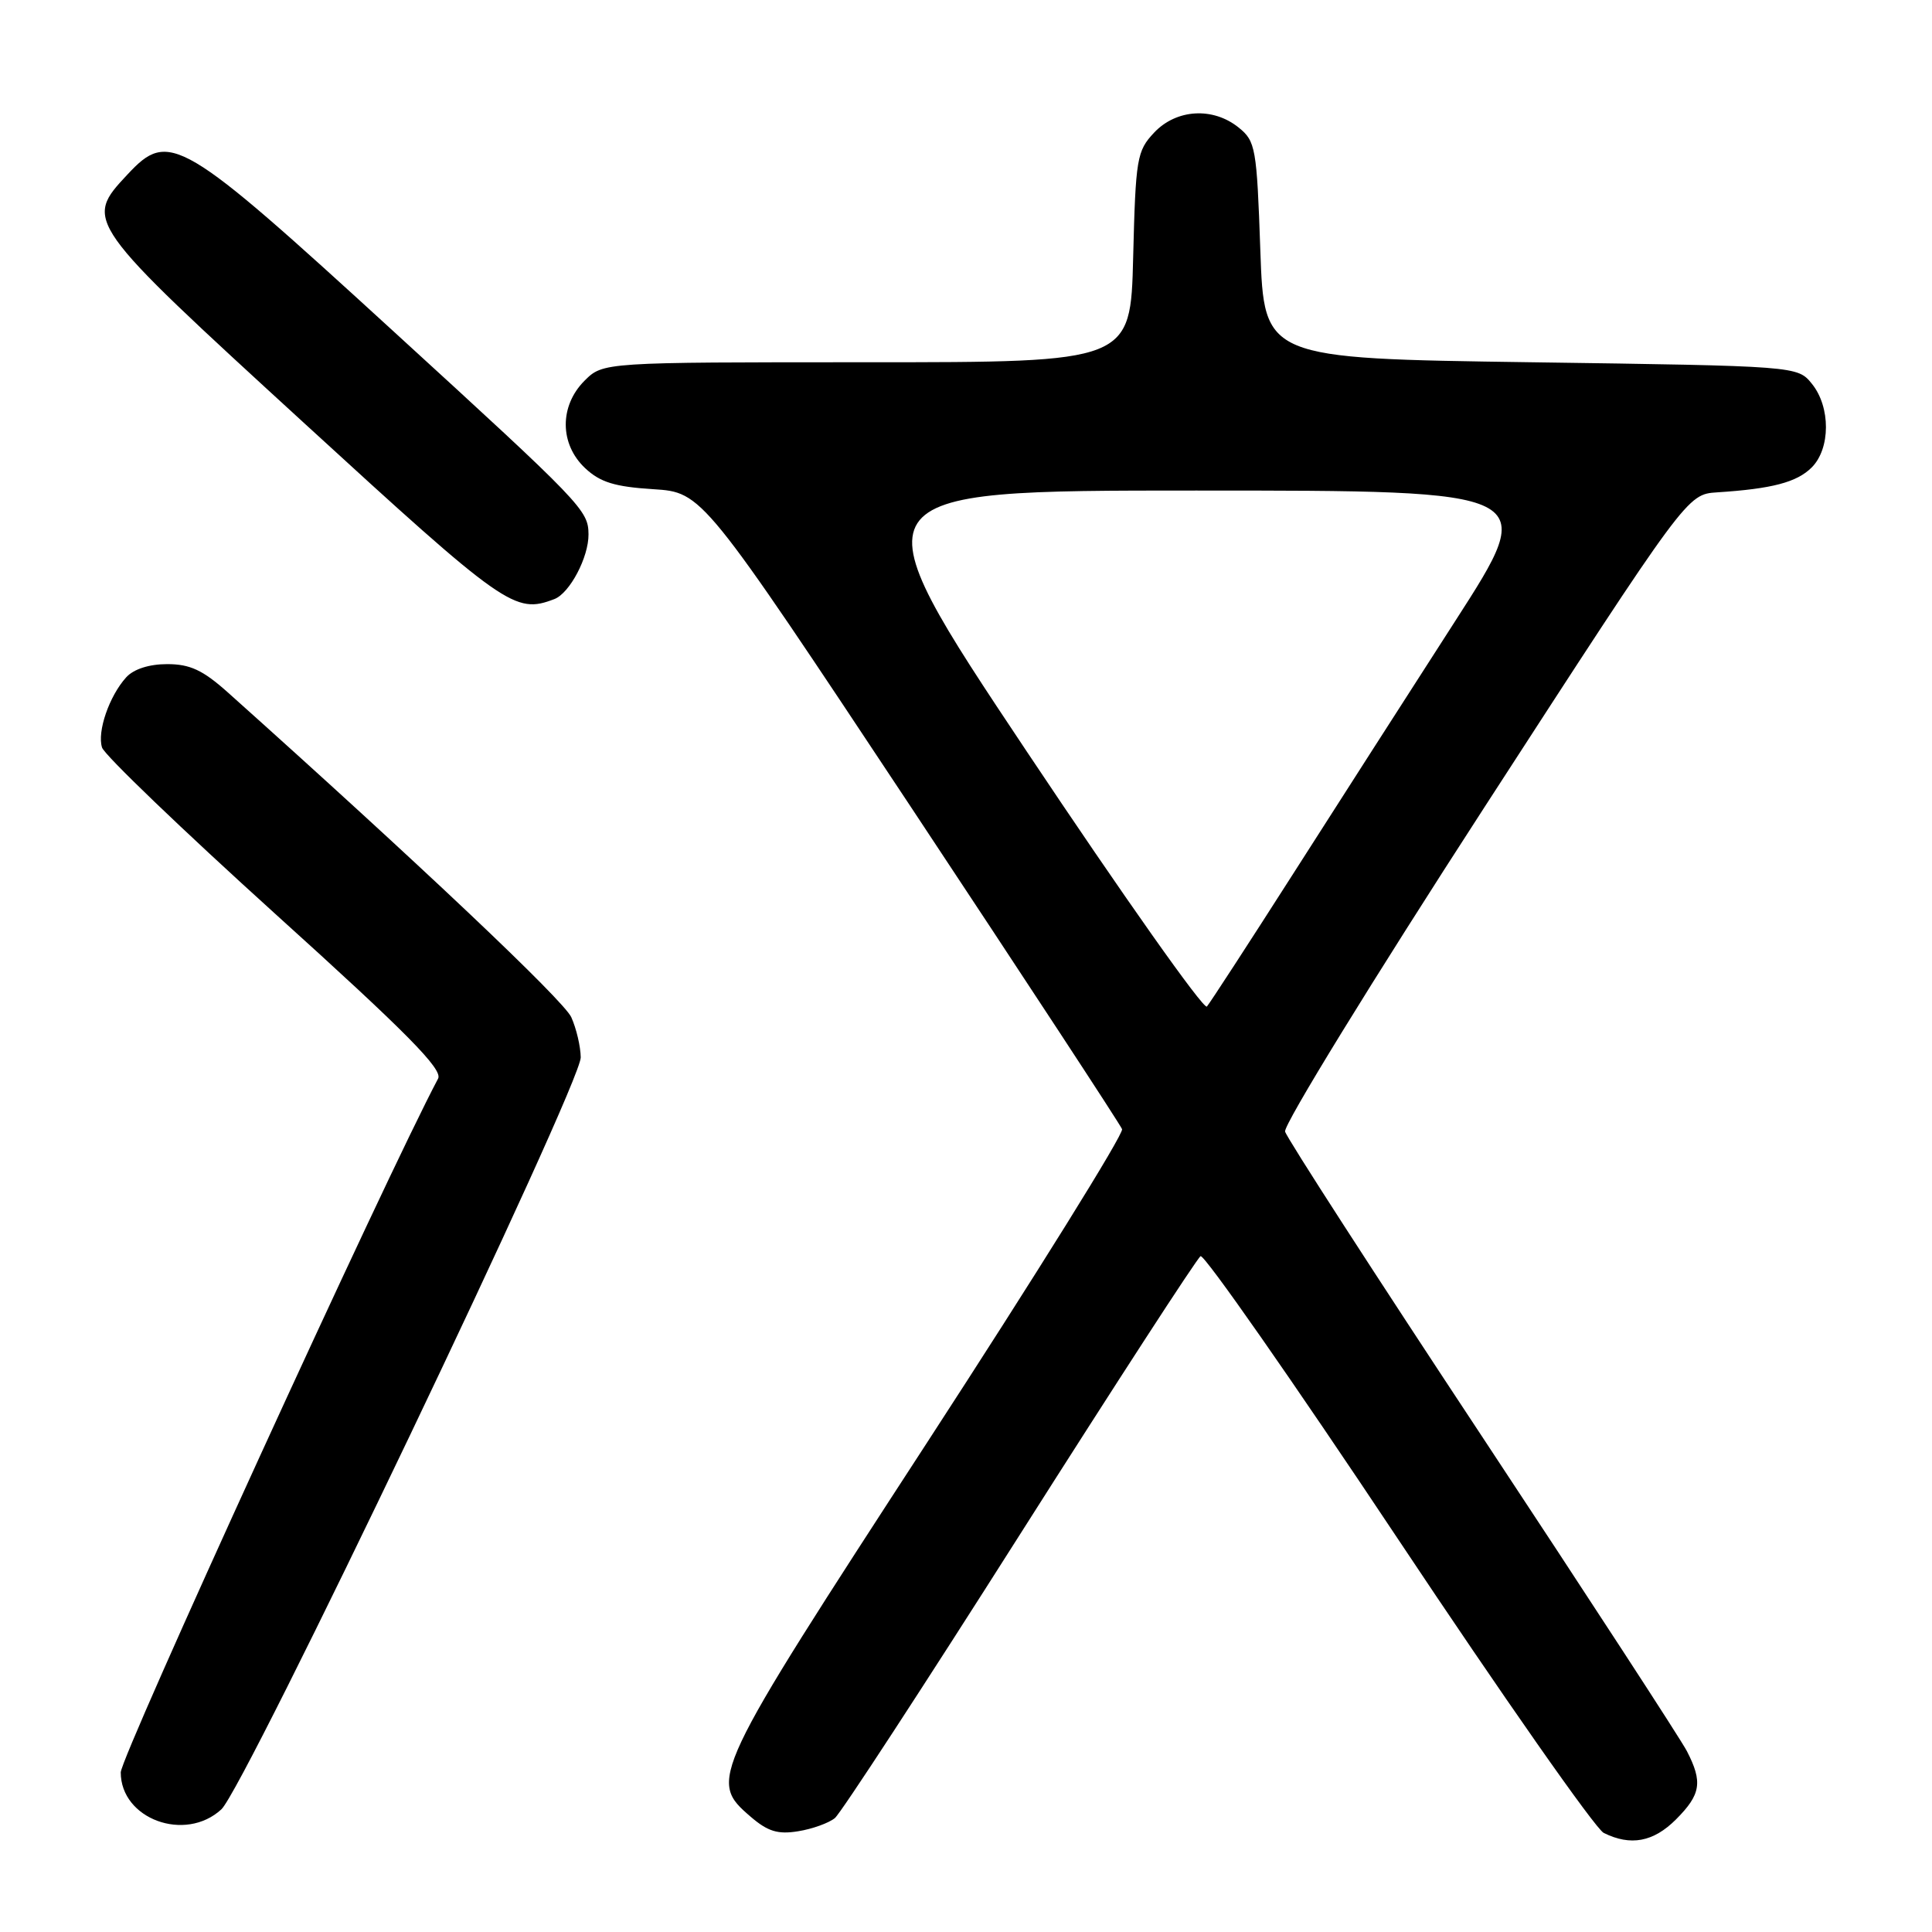 <?xml version="1.0" encoding="UTF-8" standalone="no"?>
<!DOCTYPE svg PUBLIC "-//W3C//DTD SVG 1.1//EN" "http://www.w3.org/Graphics/SVG/1.1/DTD/svg11.dtd" >
<svg xmlns="http://www.w3.org/2000/svg" xmlns:xlink="http://www.w3.org/1999/xlink" version="1.1" viewBox="0 0 256 256">
 <g >
 <path fill="currentColor"
d=" M 222.08 241.08 C 225.38 237.77 225.64 236.14 223.52 232.03 C 222.70 230.45 210.48 211.69 196.37 190.33 C 182.25 168.97 170.51 150.80 170.28 149.94 C 170.05 149.08 181.89 129.82 196.71 106.94 C 223.55 65.50 223.55 65.50 227.52 65.24 C 234.80 64.77 238.09 63.91 240.06 61.94 C 242.56 59.44 242.58 53.94 240.09 50.86 C 238.18 48.50 238.18 48.50 202.84 48.00 C 167.50 47.50 167.50 47.50 167.00 33.16 C 166.53 19.59 166.37 18.71 164.14 16.91 C 160.73 14.15 155.87 14.44 152.92 17.58 C 150.64 20.01 150.48 20.96 150.15 34.08 C 149.81 48.00 149.81 48.00 114.86 48.00 C 79.91 48.00 79.91 48.00 77.45 50.45 C 74.11 53.80 74.14 58.84 77.53 62.03 C 79.52 63.90 81.45 64.50 86.56 64.82 C 93.06 65.24 93.06 65.24 120.66 106.87 C 135.83 129.77 148.44 149.00 148.68 149.62 C 148.92 150.24 137.30 168.91 122.86 191.12 C 94.06 235.42 93.84 235.89 99.47 240.73 C 101.74 242.68 103.07 243.09 105.76 242.65 C 107.64 242.35 109.83 241.56 110.63 240.90 C 111.42 240.24 122.45 223.34 135.14 203.34 C 147.83 183.35 158.60 166.75 159.08 166.45 C 159.55 166.16 171.32 183.01 185.22 203.90 C 199.12 224.78 211.40 242.32 212.50 242.87 C 216.06 244.64 219.08 244.08 222.08 241.08 Z  M 29.33 239.75 C 32.44 236.88 77.02 143.61 76.95 140.10 C 76.93 138.67 76.37 136.28 75.70 134.79 C 74.72 132.58 55.28 114.20 30.19 91.75 C 26.88 88.79 25.18 88.00 22.15 88.00 C 19.76 88.00 17.71 88.66 16.72 89.75 C 14.47 92.24 12.85 96.95 13.52 99.05 C 13.83 100.04 24.17 109.96 36.48 121.10 C 53.95 136.88 58.70 141.70 58.05 142.92 C 51.09 156.02 16.00 232.74 16.00 234.85 C 16.00 241.03 24.53 244.17 29.33 239.75 Z  M 73.46 79.38 C 75.49 78.60 78.01 73.83 77.98 70.80 C 77.95 67.60 77.23 66.85 52.17 43.93 C 23.92 18.08 22.42 17.20 16.90 23.11 C 11.11 29.30 11.15 29.36 40.21 55.98 C 66.97 80.50 68.22 81.39 73.46 79.38 Z  M 136.08 99.62 C 112.99 65.00 112.99 65.00 158.47 65.00 C 203.95 65.00 203.95 65.00 192.85 82.25 C 186.74 91.74 177.01 106.92 171.21 116.00 C 165.41 125.08 160.33 132.89 159.92 133.37 C 159.50 133.84 148.78 118.65 136.08 99.62 Z "/>
</g>
</svg>